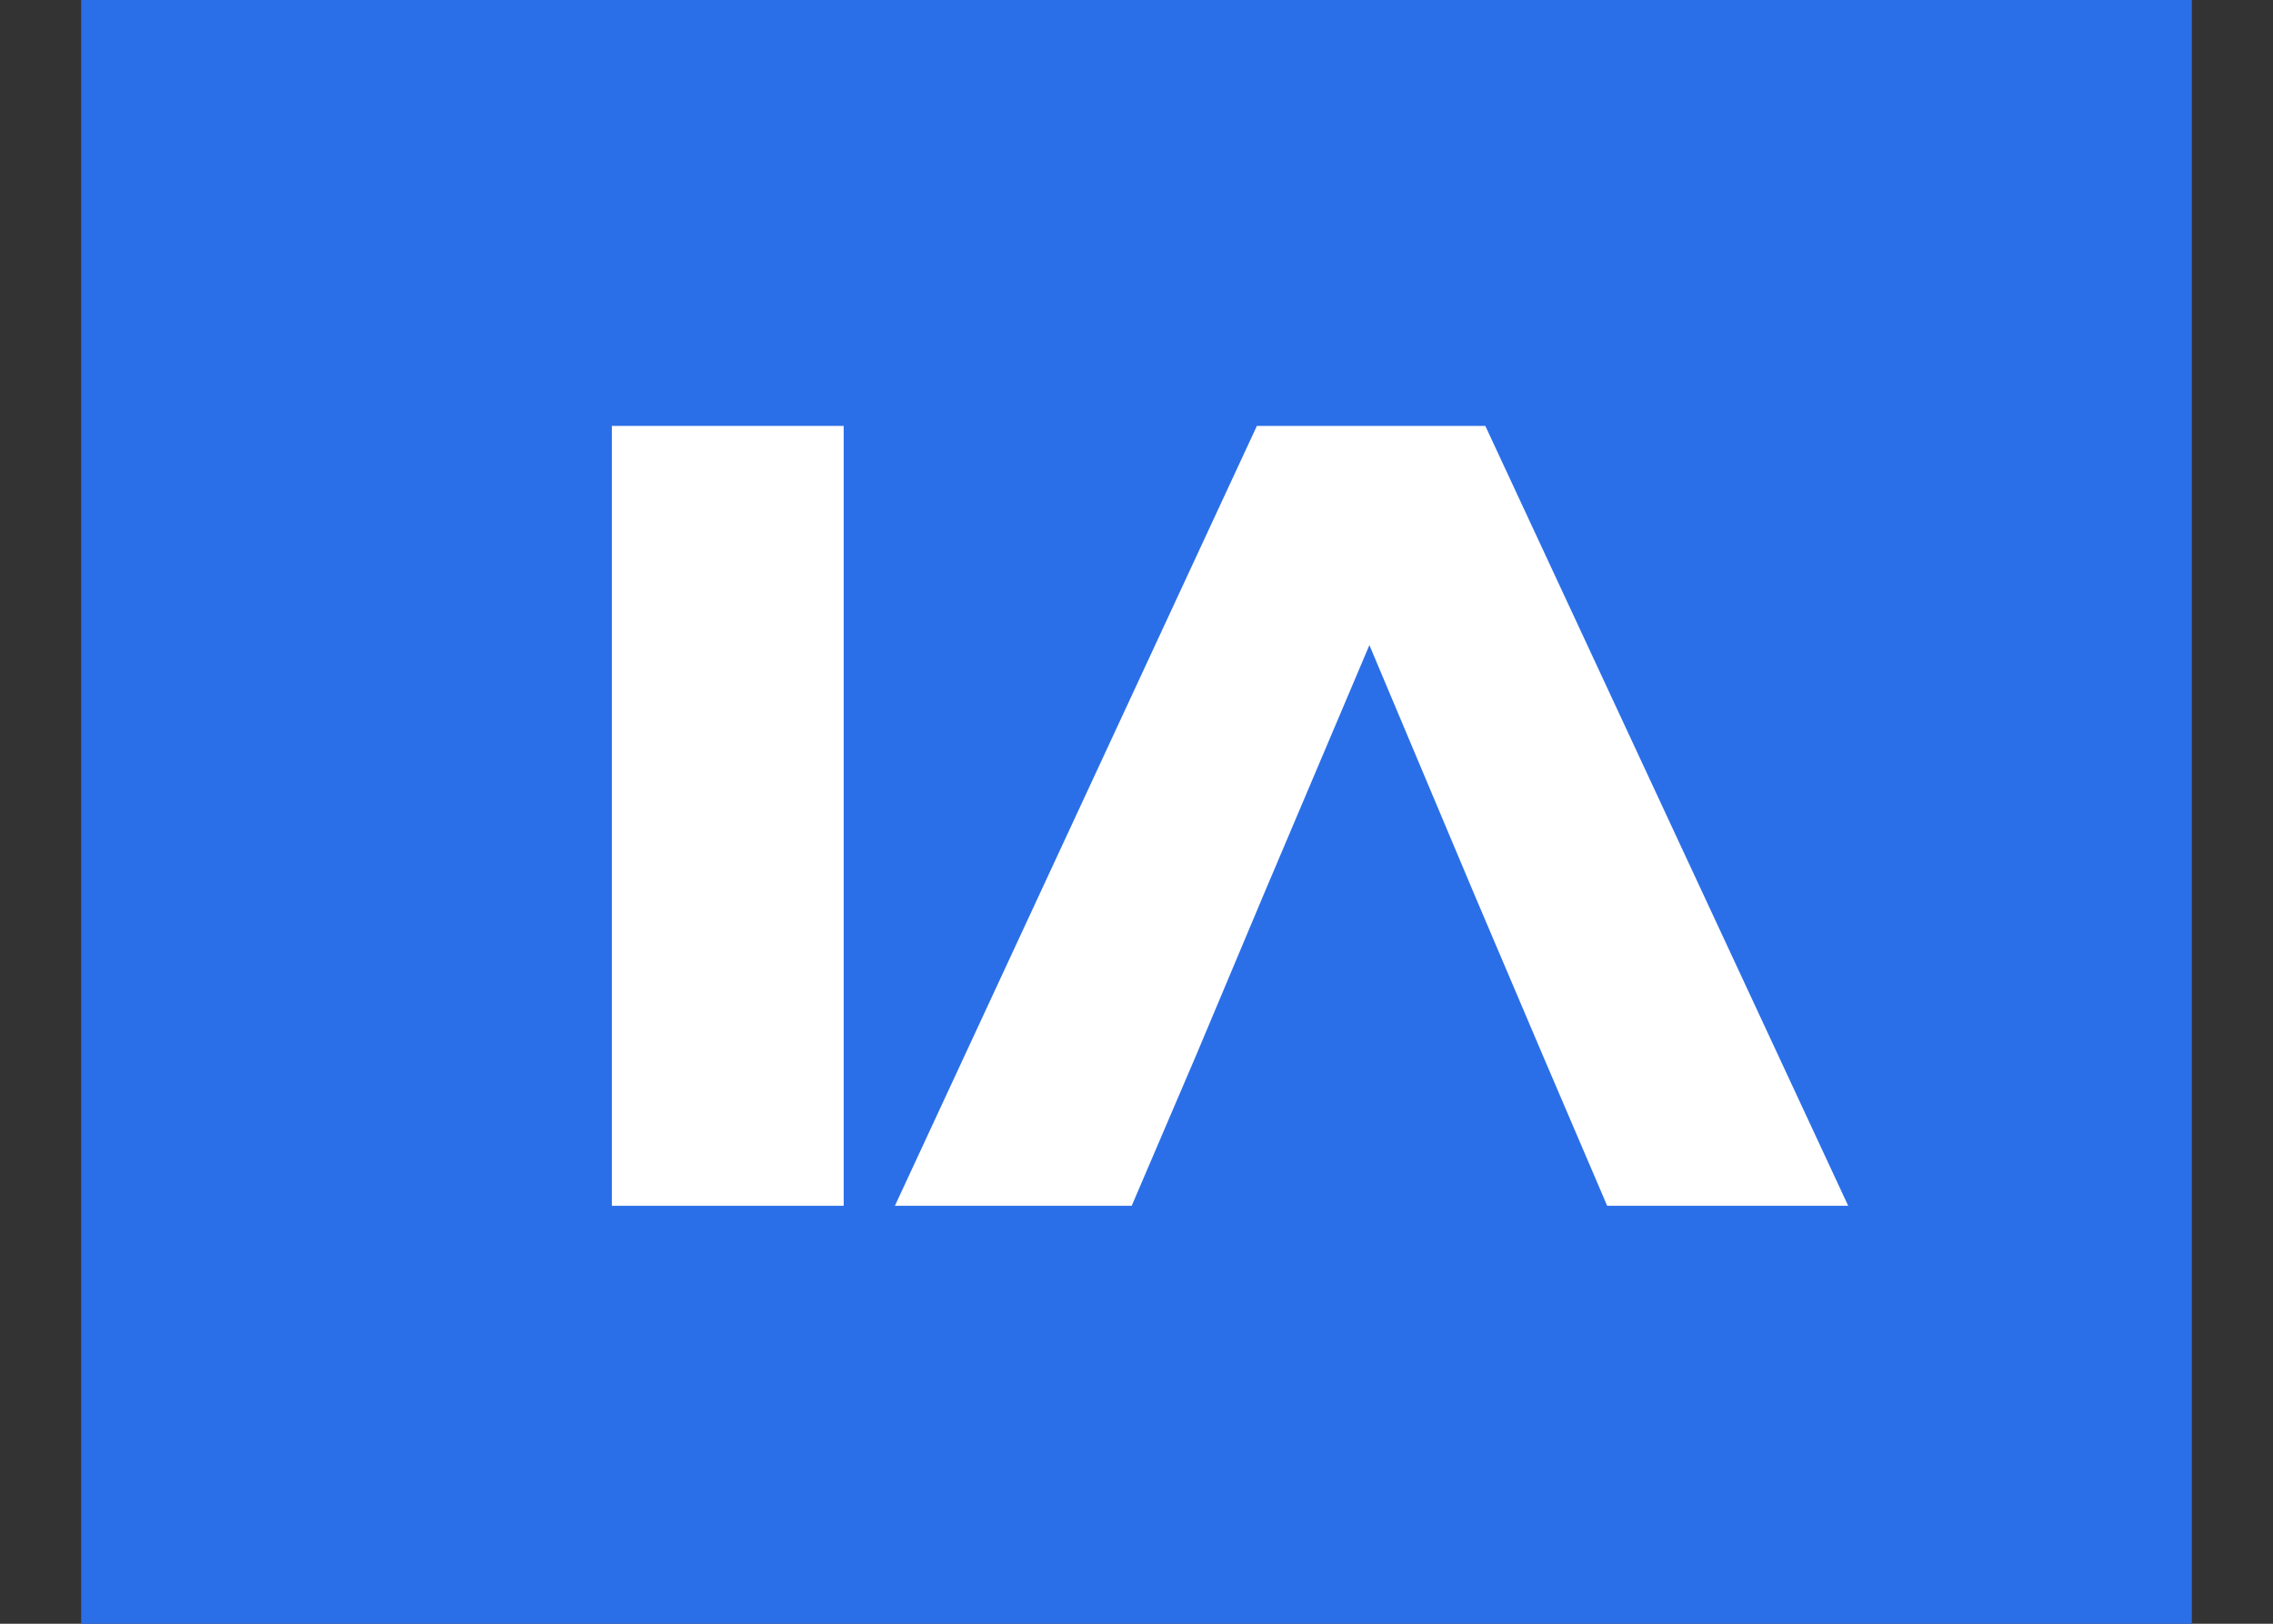 <svg width="28" height="20" viewBox="0 0 28 20" fill="none" xmlns="http://www.w3.org/2000/svg">
<rect x="0" y="0" width="28" height="20" fill="#333333" stroke="none"/>
<rect x="1" width="26" height="20" fill="#2B6FE8"/>
<path d="M7.537 5.246V14.852H10.393V5.246H7.537Z" fill="white"/>
<path d="M18.297 5.246H15.483L11.024 14.852H13.941L14.738 12.99L15.566 11.02L16.869 7.946L18.163 11.02L19.001 12.99L19.798 14.852H22.767L18.297 5.246Z" fill="white"/>
</svg>
